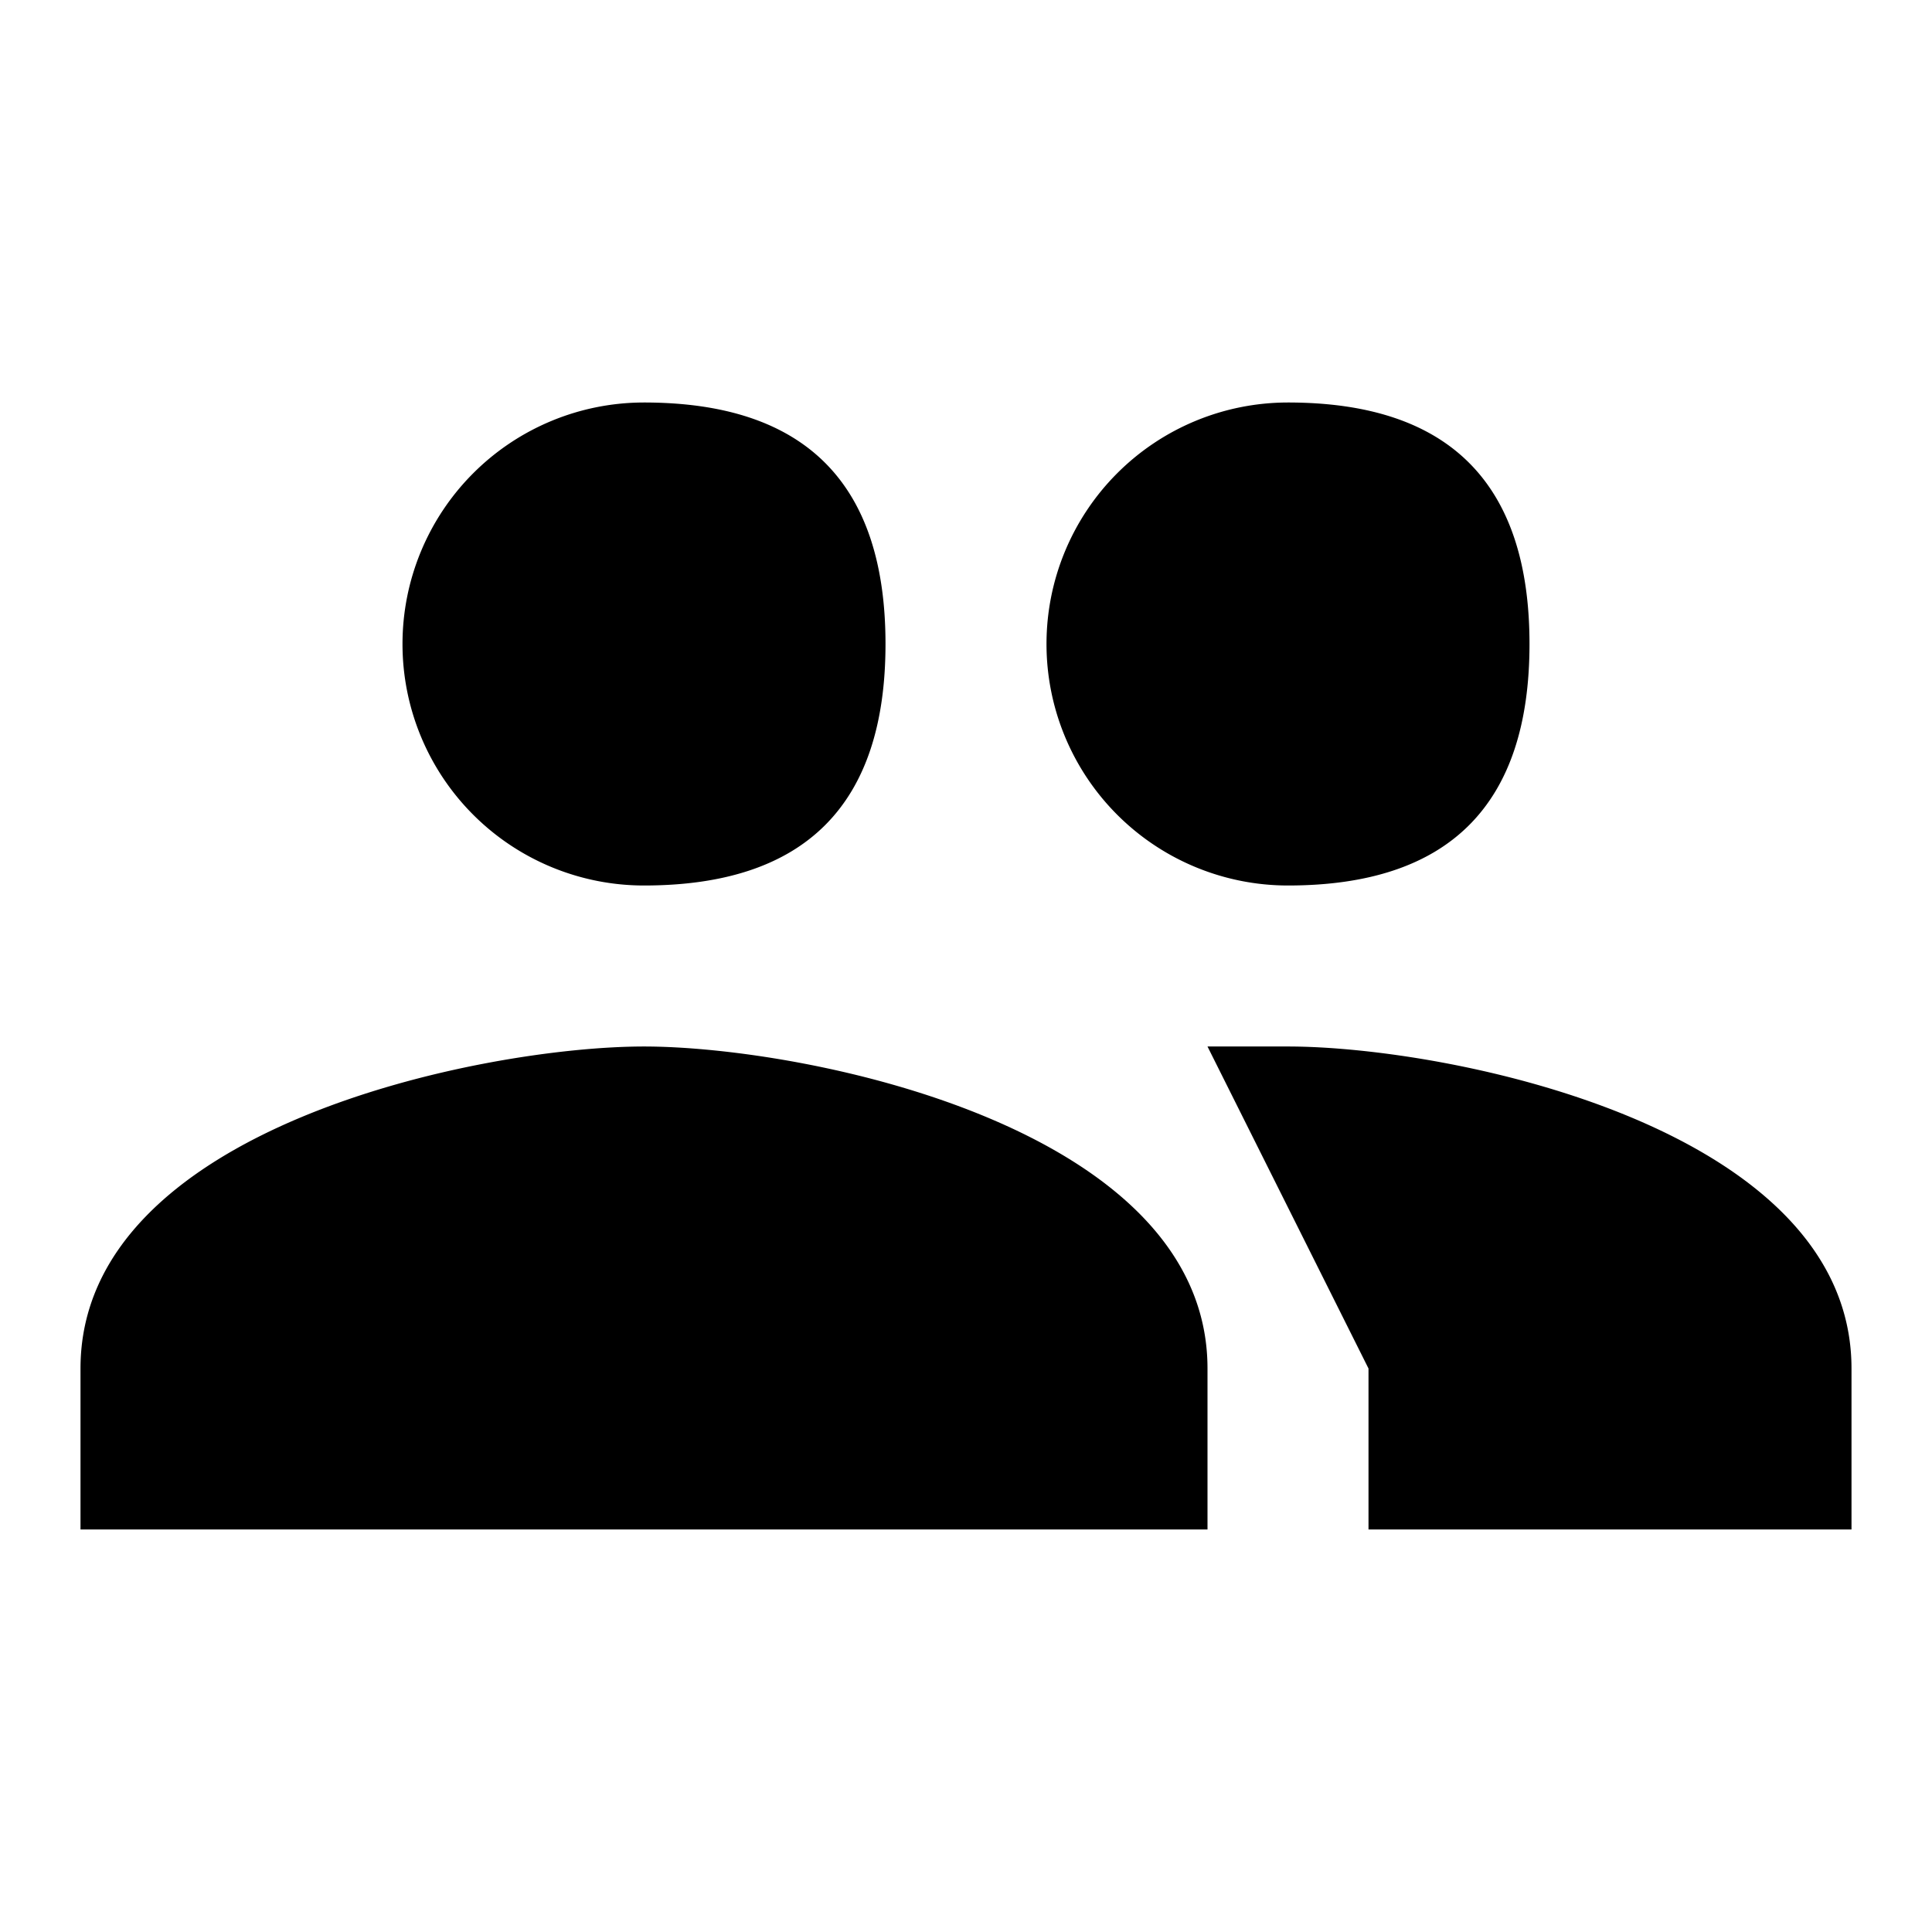 <svg viewBox="0 0 24 24" xmlns="http://www.w3.org/2000/svg">
  <path
    d="M16 11c2 0 3-1 3-3s-1-3-3-3a3 3 0 100 6zm-8 0c2 0 3-1 3-3s-1-3-3-3a3 3 0 100 6zm0 2c-2 0-7 1-7 4v2h14v-2c0-3-5-4-7-4zm8 0h-1l2 4v2h6v-2c0-3-5-4-7-4z"/>
</svg>
